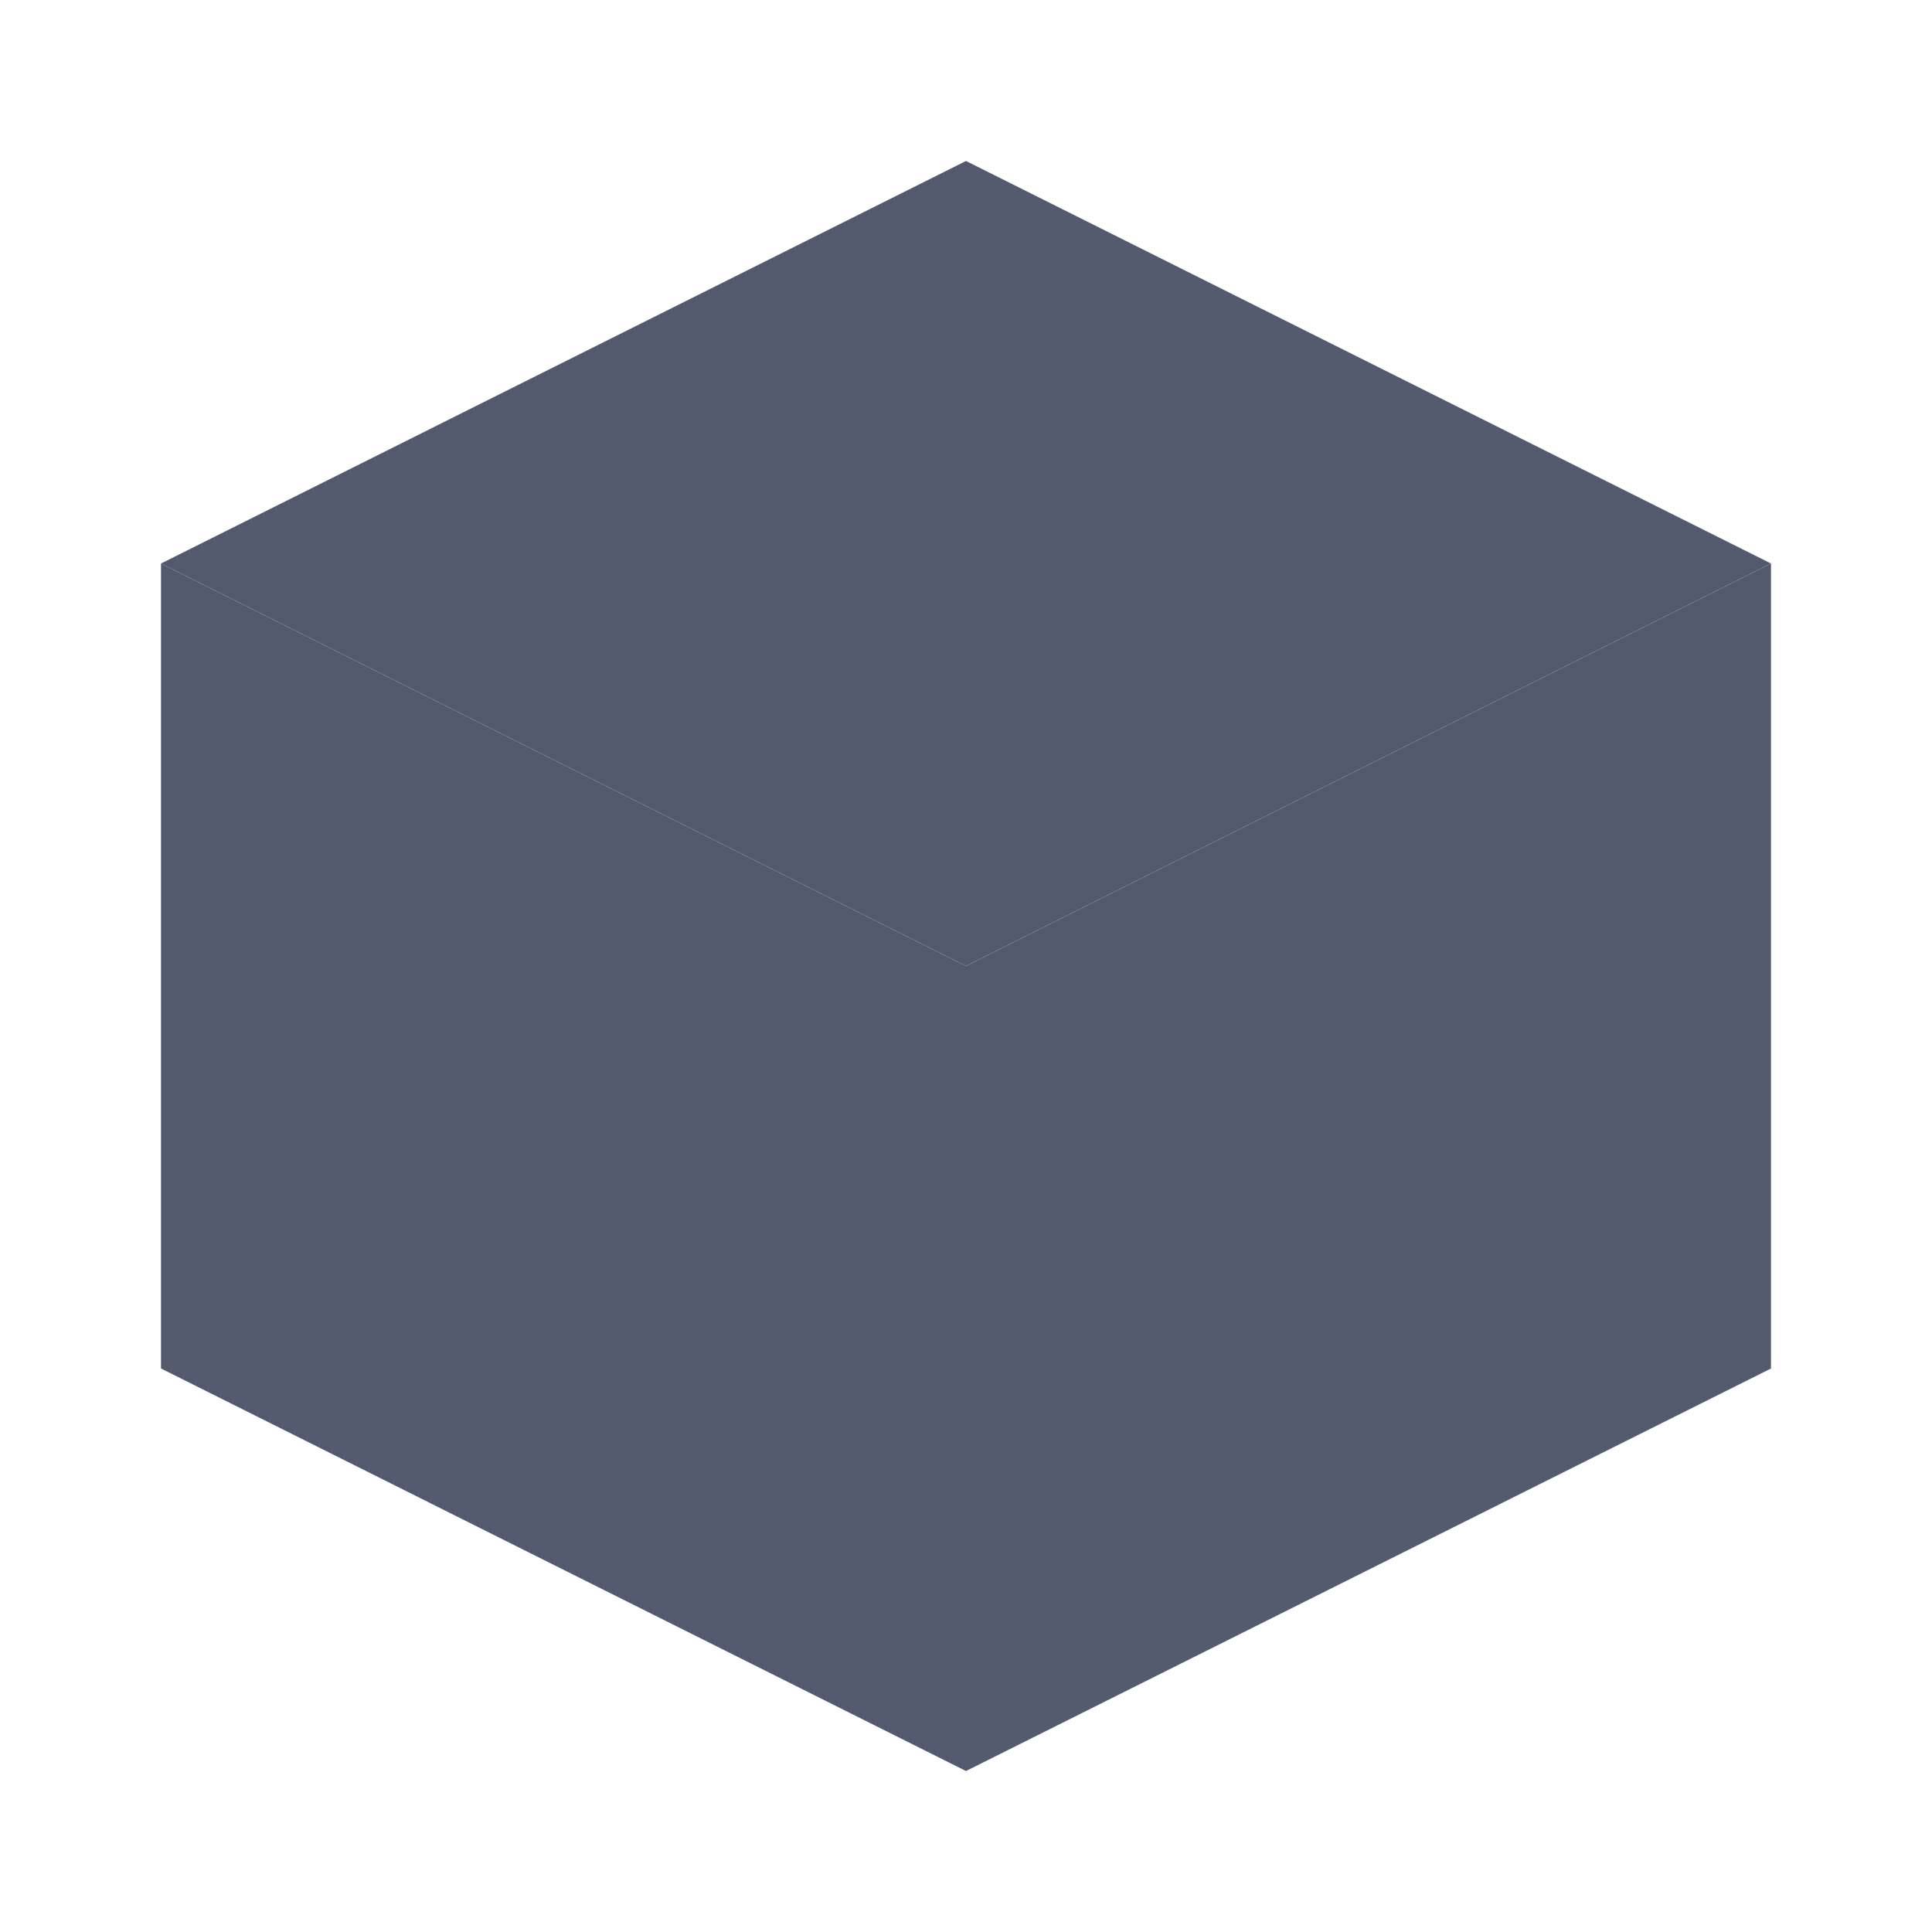 <svg width="24" height="24" viewBox="0 0 24 24" fill="none" xmlns="http://www.w3.org/2000/svg">
<path d="M12 2L2 7L12 12L22 7L12 2Z" fill="#545A6D"/>
<path d="M12 12V22L2 17V7" fill="#545A6D"/>
<path d="M12 12L22 7V17L12 22V12Z" fill="#545A6D"/>
</svg>

